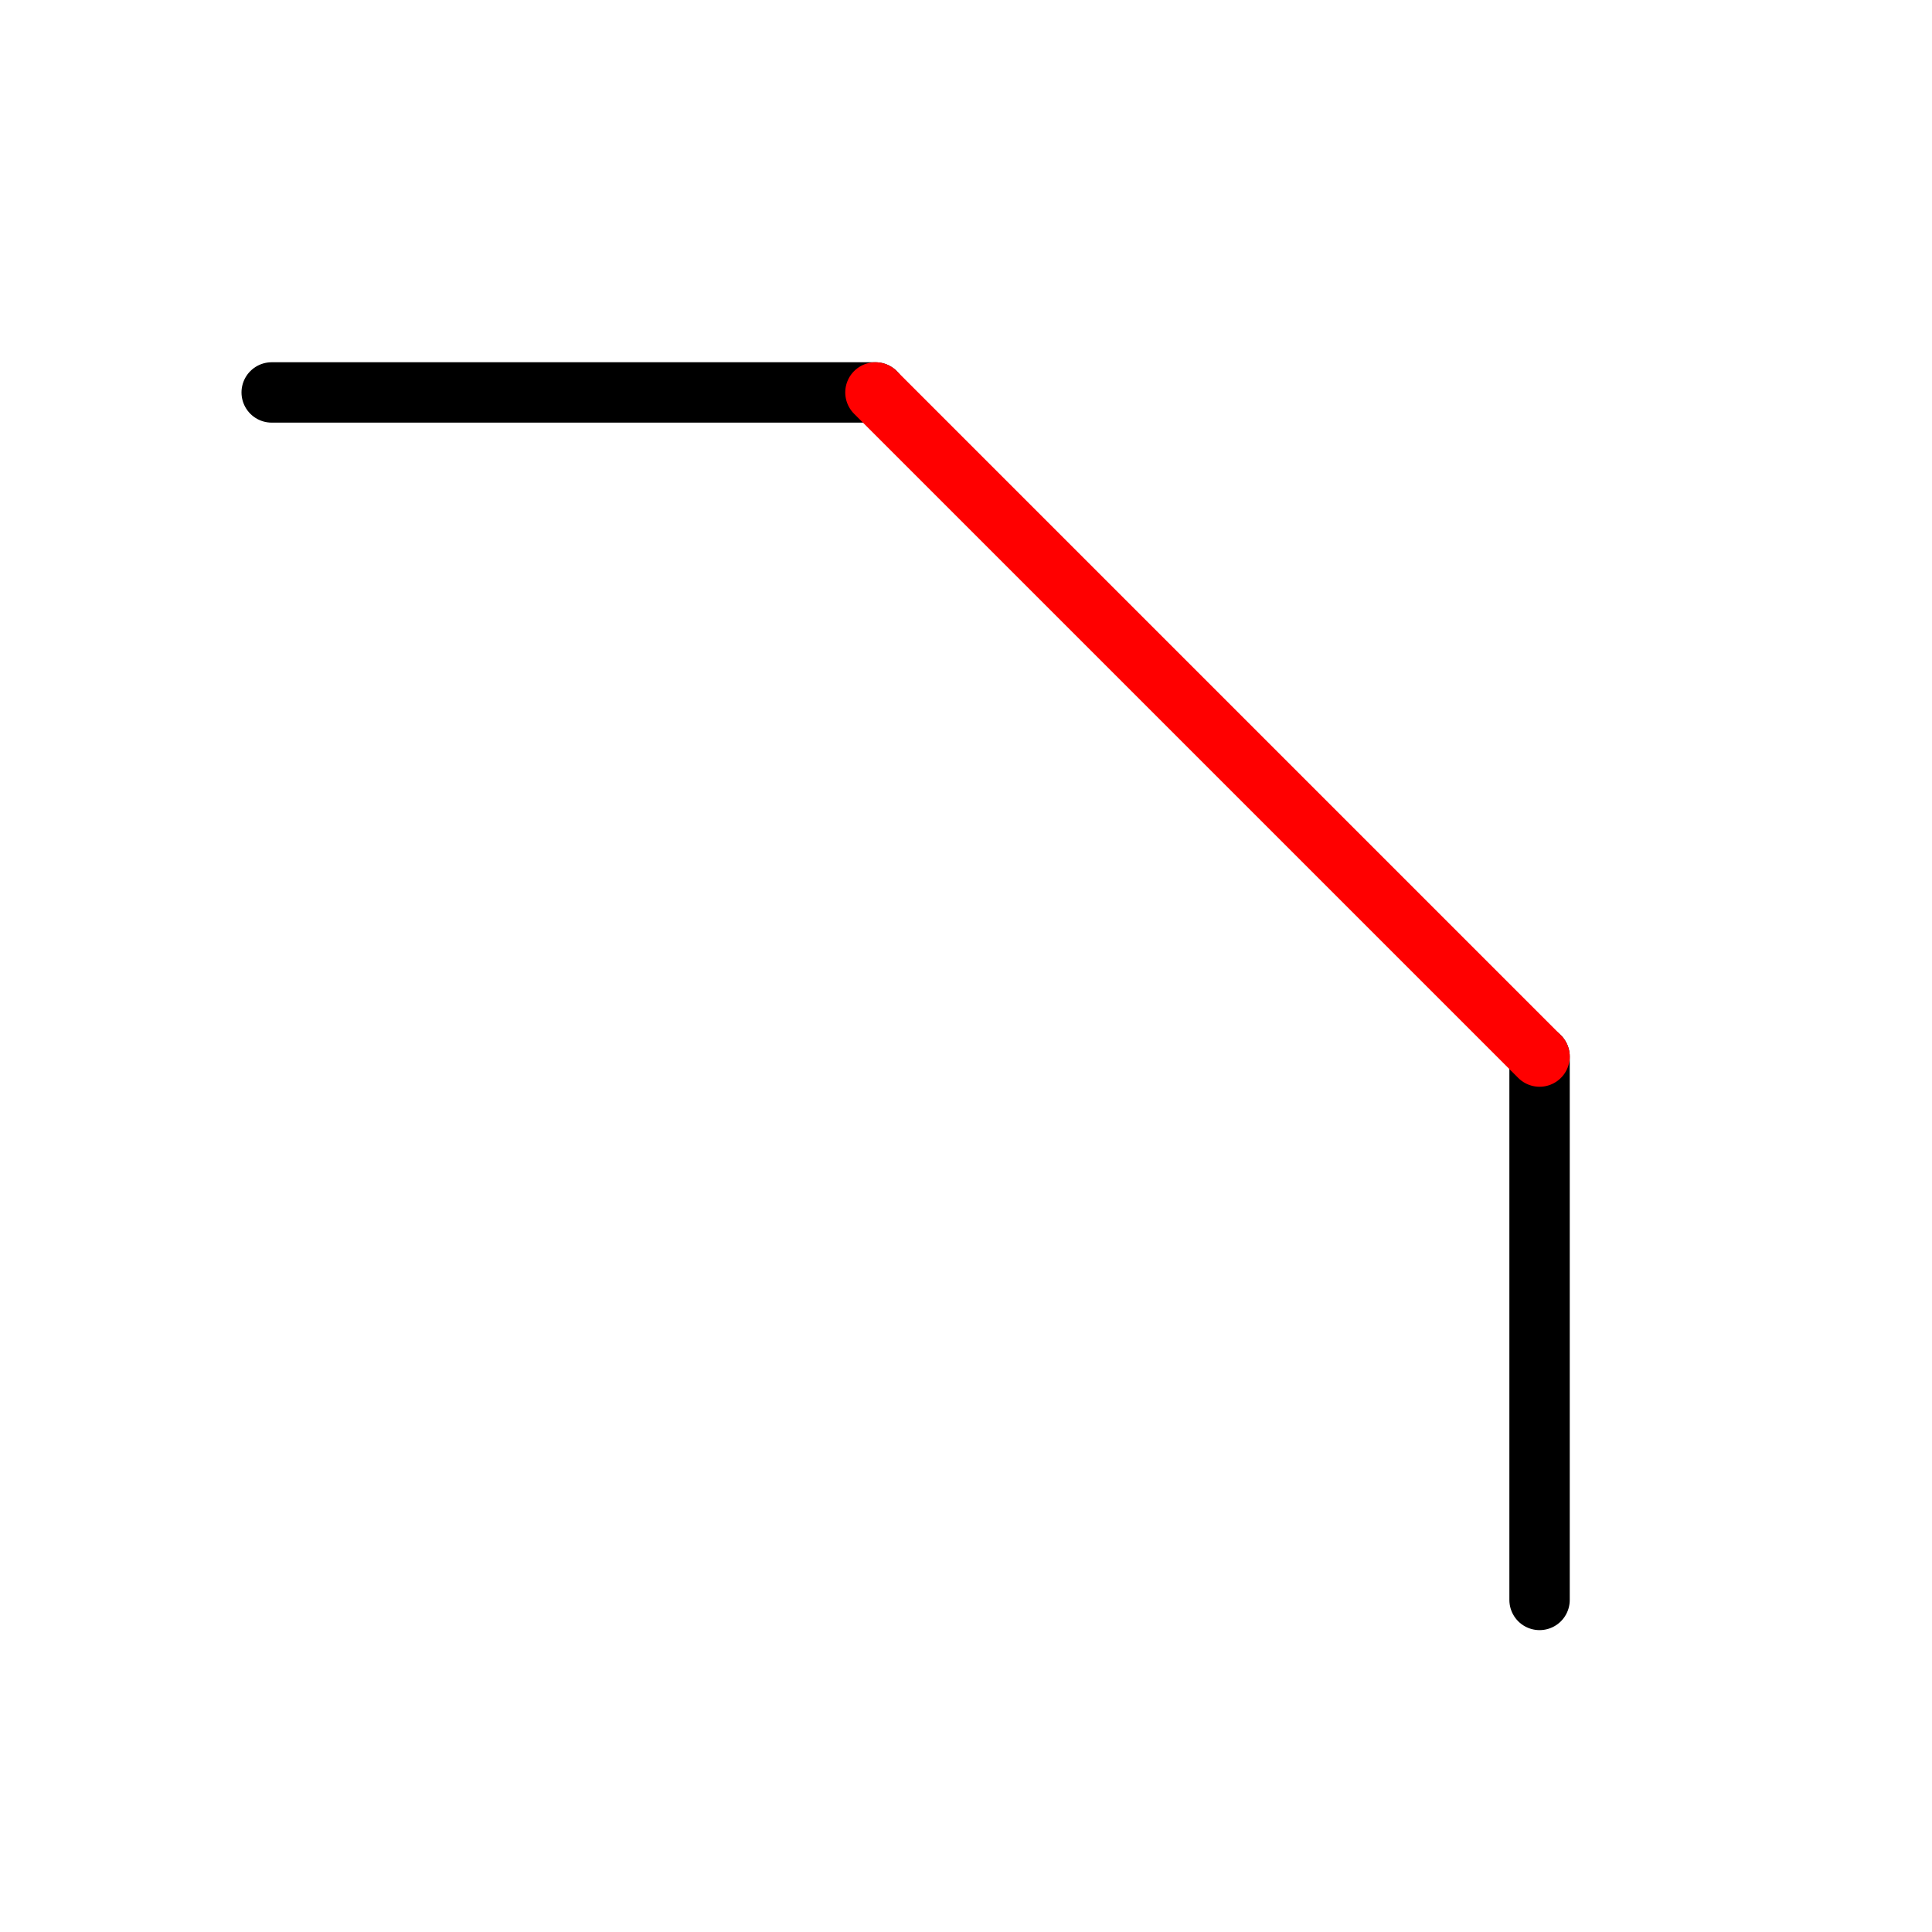 <svg xmlns="http://www.w3.org/2000/svg" viewBox="0 0 512 512">
<defs/>
<g fill="none" stroke-linecap="round" stroke-width="16" transform="translate(0 492)">
<g stroke="#000">
<path d="m72-388 160,0"/>
<path d="m408-212 0,144"/>
</g>
<path stroke="#f00" d="m408-212-176-176"/>
</g>
</svg>
